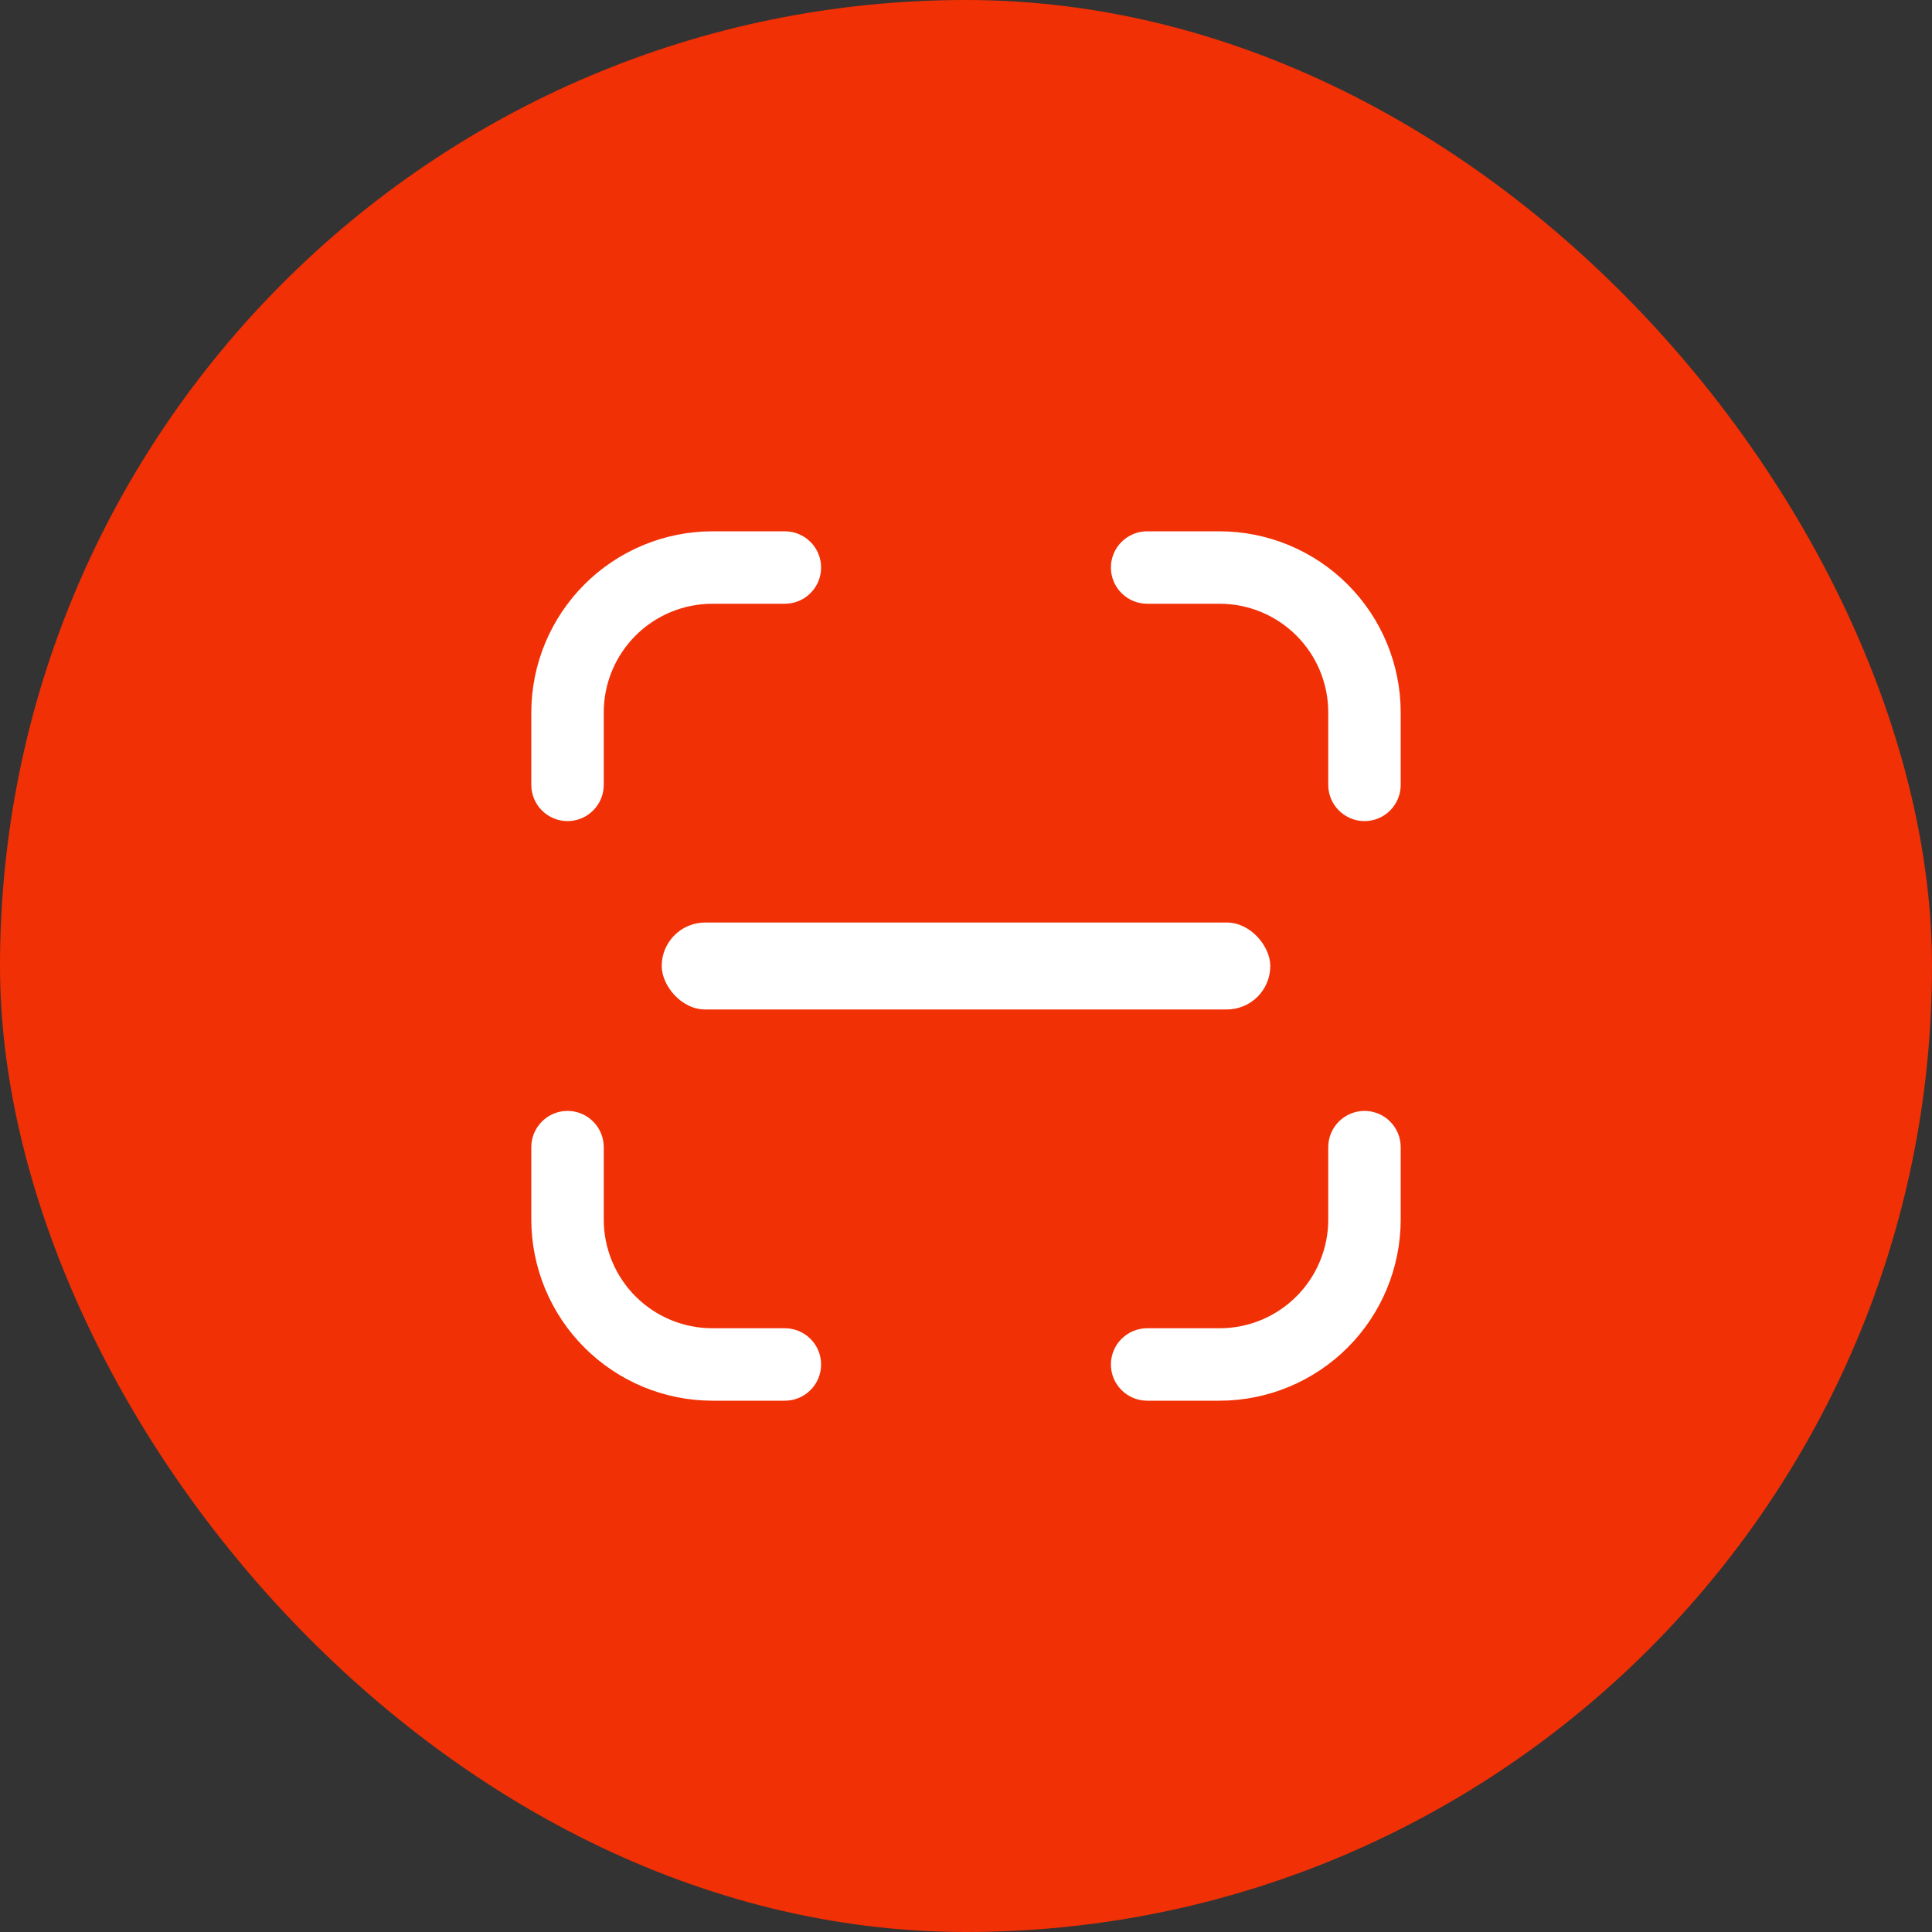 <svg width="40" height="40" viewBox="0 0 40 40" fill="none" xmlns="http://www.w3.org/2000/svg">
<rect x="0" y="0" width="40" height="40" fill="#333333" stroke="none"/>
<rect width="40" height="40" rx="20" fill="#F13005"/>
<path d="M25.25 29H23.75C23.552 29 23.361 28.921 23.22 28.78C23.079 28.64 23 28.449 23 28.25C23 28.051 23.079 27.86 23.22 27.72C23.361 27.579 23.552 27.5 23.75 27.5H25.25C25.847 27.5 26.419 27.263 26.841 26.841C27.263 26.419 27.5 25.847 27.5 25.25V23.75C27.5 23.551 27.579 23.36 27.72 23.22C27.861 23.079 28.052 23 28.25 23C28.449 23 28.64 23.079 28.781 23.22C28.921 23.36 29 23.551 29 23.75V25.25C28.999 26.244 28.604 27.197 27.901 27.9C27.198 28.603 26.245 28.999 25.25 29Z" fill="white"/>
<path d="M11.75 17C11.551 17 11.36 16.921 11.22 16.78C11.079 16.64 11 16.449 11 16.25V14.75C11.001 13.756 11.397 12.803 12.1 12.1C12.803 11.397 13.756 11.001 14.75 11H16.25C16.449 11 16.64 11.079 16.78 11.22C16.921 11.36 17 11.551 17 11.75C17 11.949 16.921 12.14 16.78 12.28C16.64 12.421 16.449 12.5 16.25 12.5H14.75C14.153 12.5 13.581 12.737 13.159 13.159C12.737 13.581 12.5 14.153 12.5 14.75V16.25C12.5 16.449 12.421 16.64 12.28 16.78C12.14 16.921 11.949 17 11.75 17Z" fill="white"/>
<path d="M16.25 29H14.75C13.756 28.999 12.803 28.603 12.1 27.9C11.397 27.197 11.001 26.244 11 25.25V23.75C11 23.551 11.079 23.36 11.22 23.22C11.36 23.079 11.551 23 11.75 23C11.949 23 12.14 23.079 12.28 23.22C12.421 23.36 12.5 23.551 12.5 23.75V25.25C12.5 25.847 12.737 26.419 13.159 26.841C13.581 27.263 14.153 27.5 14.75 27.5H16.25C16.449 27.5 16.64 27.579 16.78 27.72C16.921 27.86 17 28.051 17 28.25C17 28.449 16.921 28.64 16.78 28.78C16.64 28.921 16.449 29 16.25 29Z" fill="white"/>
<path d="M28.25 17C28.052 17 27.861 16.921 27.72 16.78C27.579 16.64 27.5 16.449 27.5 16.25V14.75C27.5 14.153 27.263 13.581 26.841 13.159C26.419 12.737 25.847 12.5 25.25 12.5H23.75C23.552 12.5 23.361 12.421 23.22 12.28C23.079 12.14 23 11.949 23 11.75C23 11.551 23.079 11.36 23.22 11.22C23.361 11.079 23.552 11 23.75 11H25.25C26.245 11.001 27.198 11.397 27.901 12.1C28.604 12.803 28.999 13.756 29 14.75V16.25C29 16.449 28.921 16.64 28.781 16.78C28.64 16.921 28.449 17 28.25 17Z" fill="white"/>
<rect x="13.7" y="19.1" width="12.6" height="1.8" rx="0.9" fill="white"/>
</svg>
